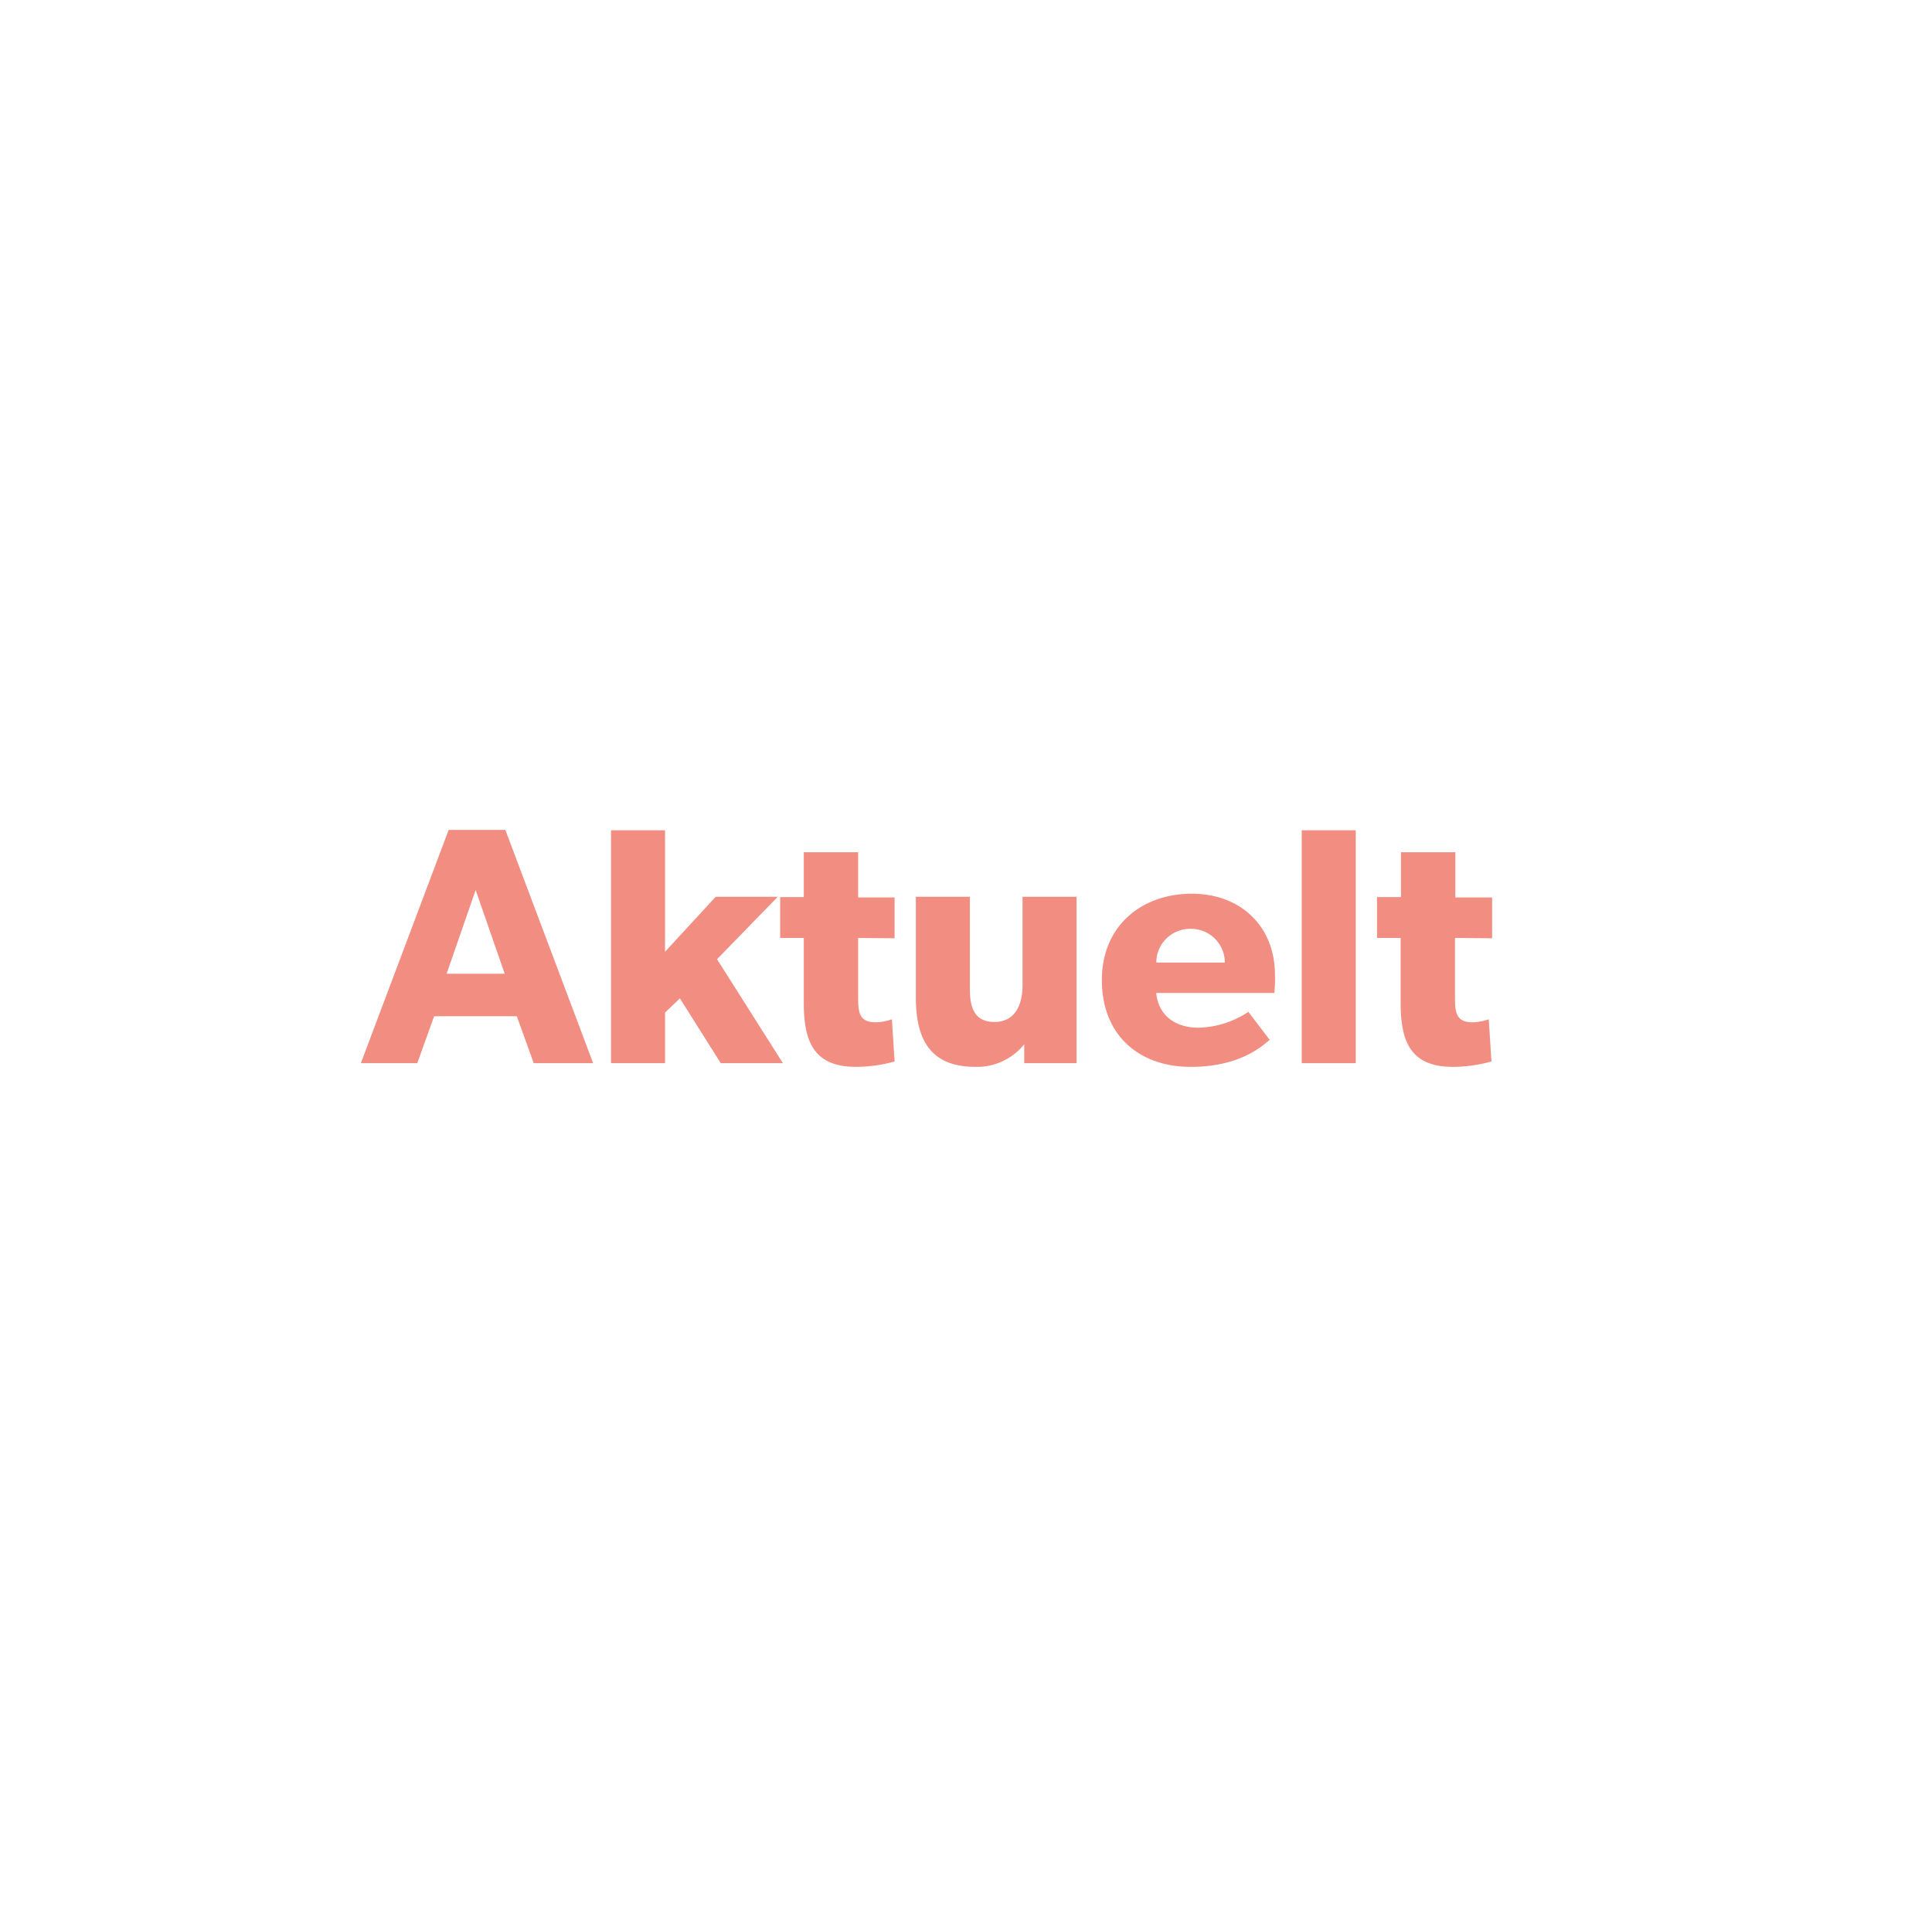 <svg id="Layer_1" data-name="Layer 1" xmlns="http://www.w3.org/2000/svg" width="80.76mm" height="80.41mm" viewBox="0 0 228.92 227.92"><defs><style>.cls-1{fill:#fff;}.cls-2{isolation:isolate;}.cls-3{fill:#f18d81;}</style></defs><title>aktuelt</title><g id="Group_1577" data-name="Group 1577"><rect id="Rectangle_1480" data-name="Rectangle 1480" class="cls-1" width="228.92" height="227.92"/><g id="Aktuelt_" data-name="Aktuelt " class="cls-2"><g class="cls-2"><path class="cls-3" d="M63.24,126l-2-5.56H51.44l-2,5.56H42.76l10.4-27.64h6.72L70.28,126Zm-6.88-20.52-3.44,9.92H59.8Z"/><path class="cls-3" d="M85.4,126l-4.84-7.68L78.8,120v6H72.4V98.4h6.4v14.4l6-6.52h7.36l-7.2,7.4L92.76,126Z"/><path class="cls-3" d="M101.68,111.16v7.08c0,1.72.12,2.92,2.08,2.92a6,6,0,0,0,1.92-.36l.32,5a17.32,17.32,0,0,1-4.56.64c-5.12,0-6.2-3.12-6.2-7.64v-7.64h-2.8v-4.84h2.8V101h6.44v5.36H106v4.84Z"/><path class="cls-3" d="M121.36,126l0-2.24a7.18,7.18,0,0,1-5.76,2.68c-5.44,0-7.08-3.32-7.08-8.24V106.28h6.4v11c0,2.28.64,3.84,2.92,3.84s3.32-1.8,3.32-4.4V106.28h6.4V126Z"/><path class="cls-3" d="M151,117.68H137c.28,2.84,2.44,4.12,5,4.12a11.1,11.1,0,0,0,5.92-1.88l2.52,3.32c-.64.48-3.24,3.2-9.36,3.2s-10.52-3.76-10.52-10.28,4.8-10.24,10.64-10.24,9.87,3.88,9.87,9.64C151.11,116.52,151,117.68,151,117.68Zm-9.91-7.6a4,4,0,0,0-4.08,4h8.12A4,4,0,0,0,141.12,110.08Z"/><path class="cls-3" d="M154.24,126V98.4h6.4V126Z"/><path class="cls-3" d="M172.4,111.16v7.08c0,1.72.12,2.92,2.08,2.92a6,6,0,0,0,1.92-.36l.32,5a17.32,17.32,0,0,1-4.56.64c-5.12,0-6.2-3.12-6.2-7.64v-7.64h-2.8v-4.84H166V101h6.44v5.36h4.36v4.84Z"/></g></g></g></svg>
